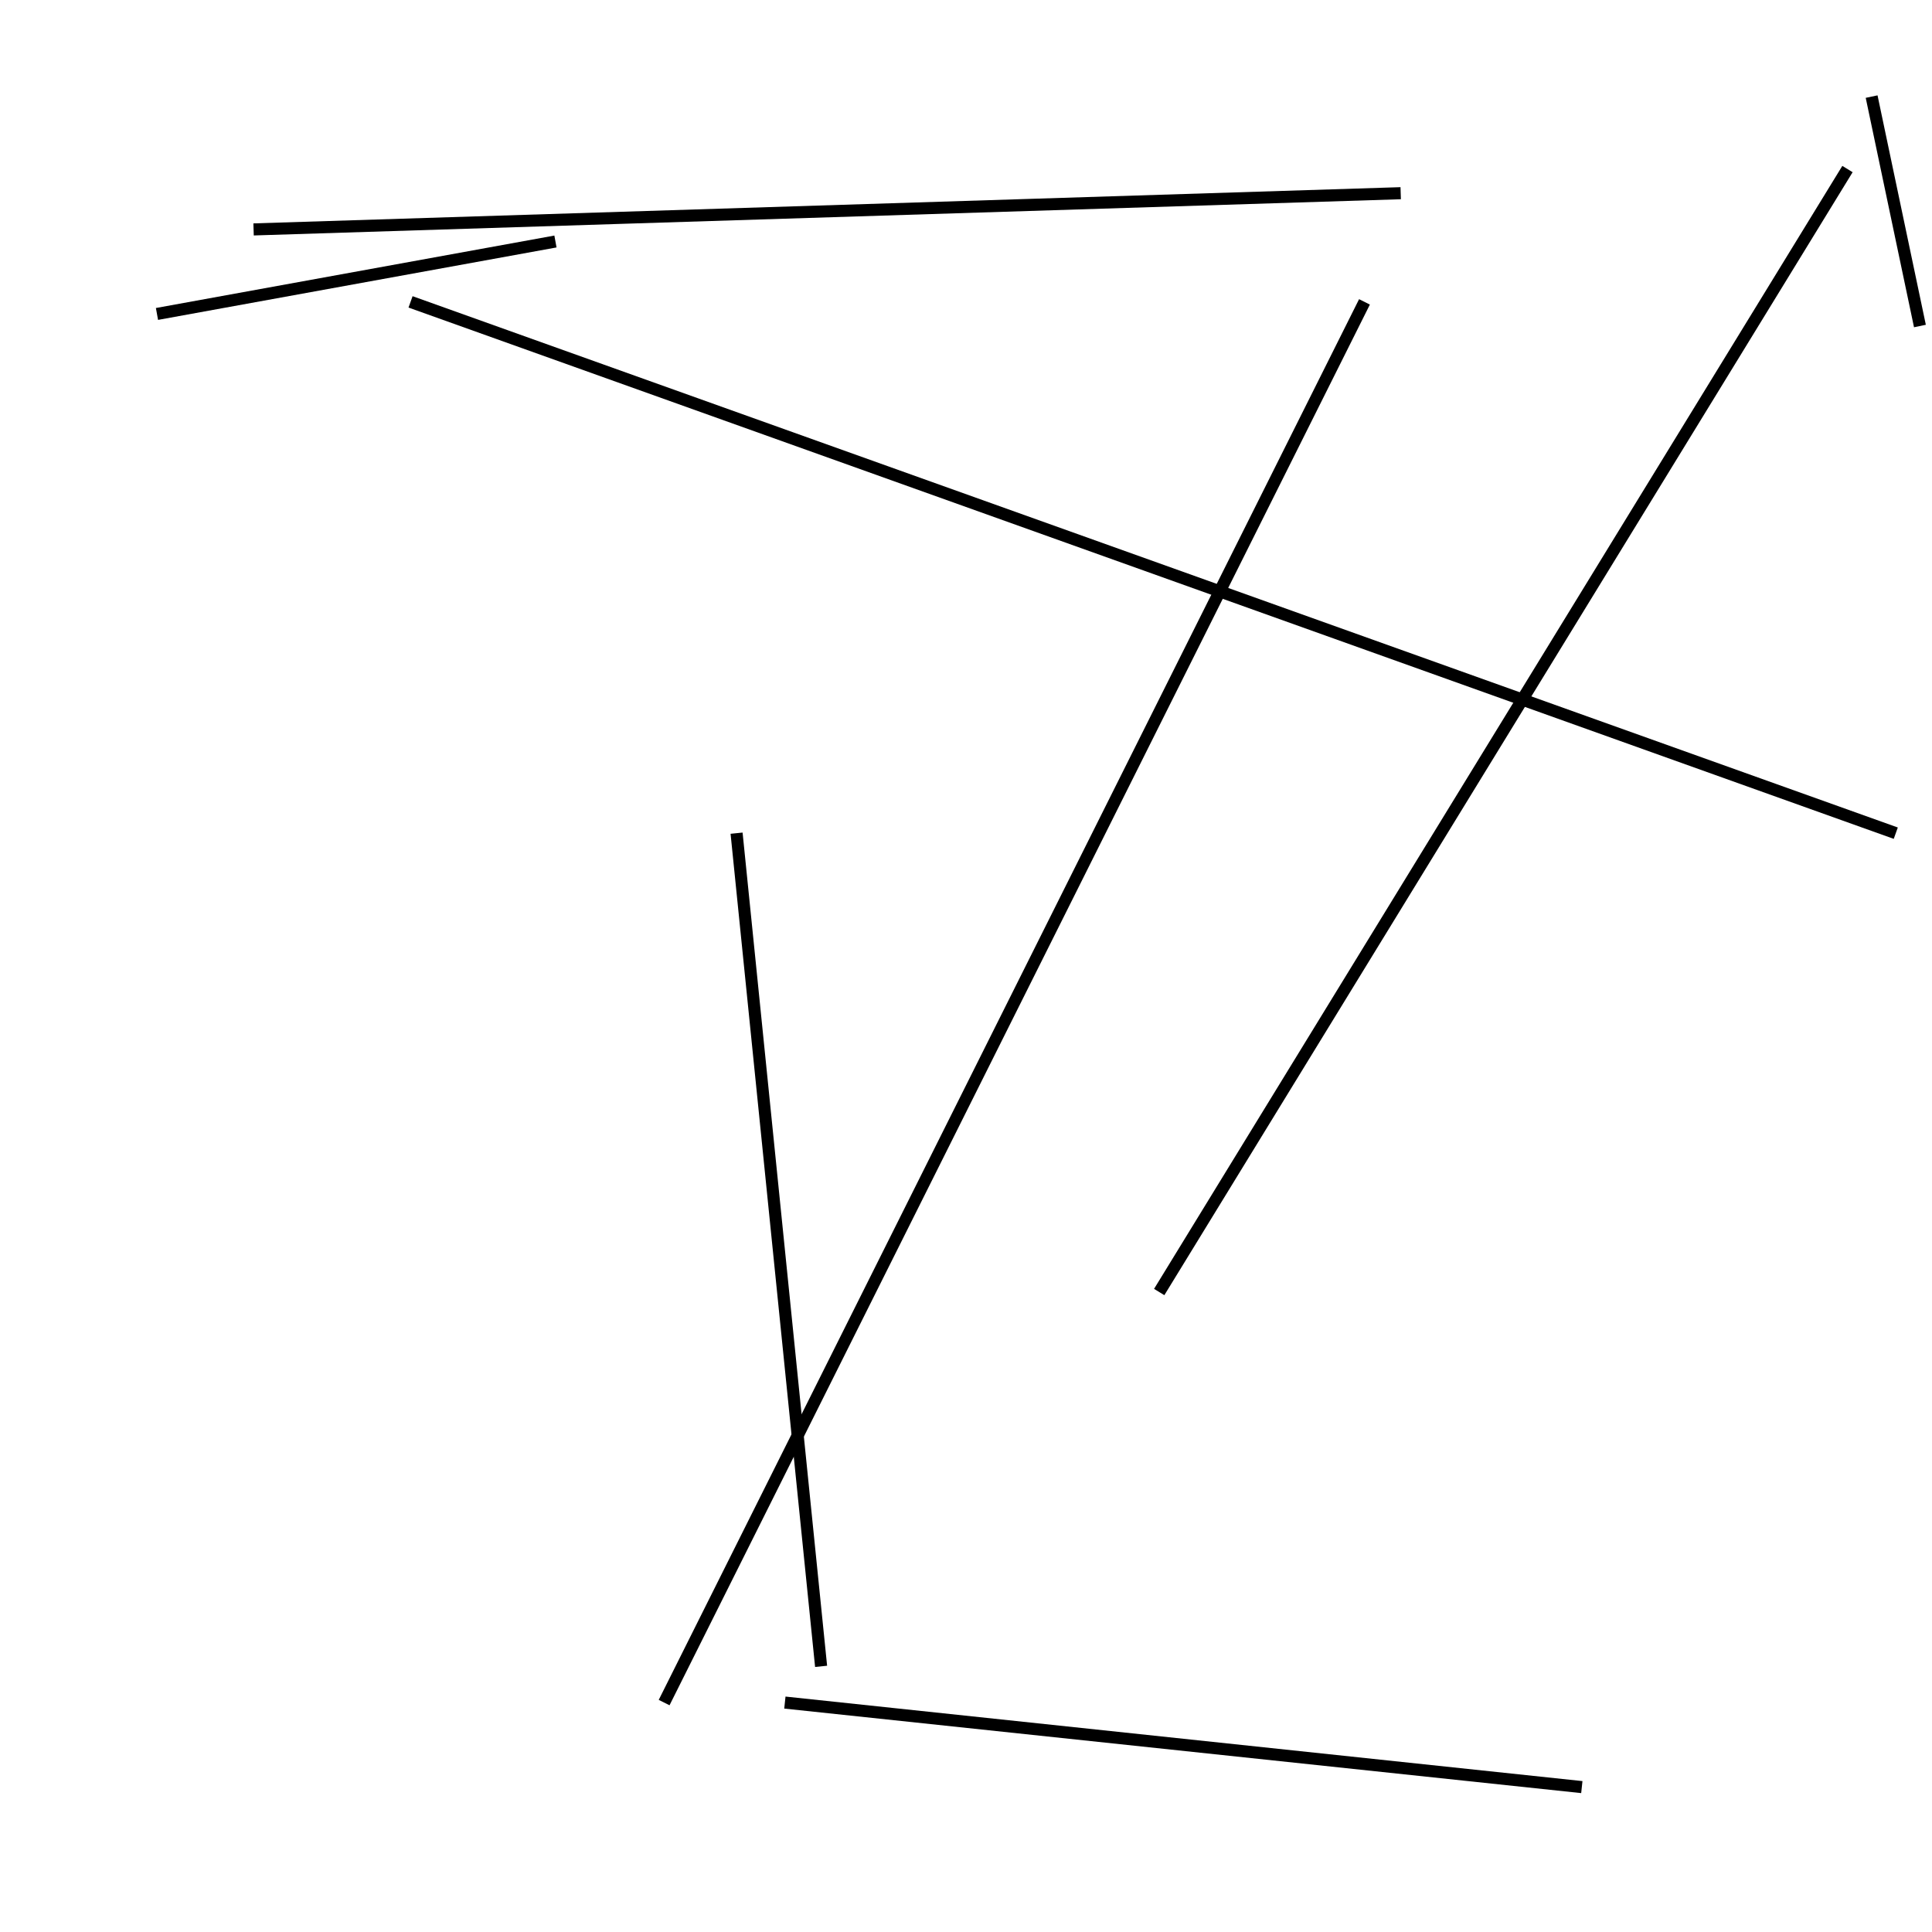 <?xml version="1.0" encoding="utf-8" ?>
<svg baseProfile="full" height="160" version="1.1" width="160" xmlns="http://www.w3.org/2000/svg" xmlns:ev="http://www.w3.org/2001/xml-events" xmlns:xlink="http://www.w3.org/1999/xlink"><defs /><line stroke="black" stroke-width="1" x1="131" x2="65" y1="148" y2="141" /><line stroke="black" stroke-width="1" x1="55" x2="113" y1="141" y2="25" /><line stroke="black" stroke-width="1" x1="159" x2="155" y1="27" y2="8" /><line stroke="black" stroke-width="1" x1="153" x2="96" y1="14" y2="107" /><line stroke="black" stroke-width="1" x1="34" x2="157" y1="25" y2="69" /><line stroke="black" stroke-width="1" x1="68" x2="61" y1="138" y2="69" /><line stroke="black" stroke-width="1" x1="13" x2="46" y1="26" y2="20" /><line stroke="black" stroke-width="1" x1="21" x2="116" y1="19" y2="16" /></svg>